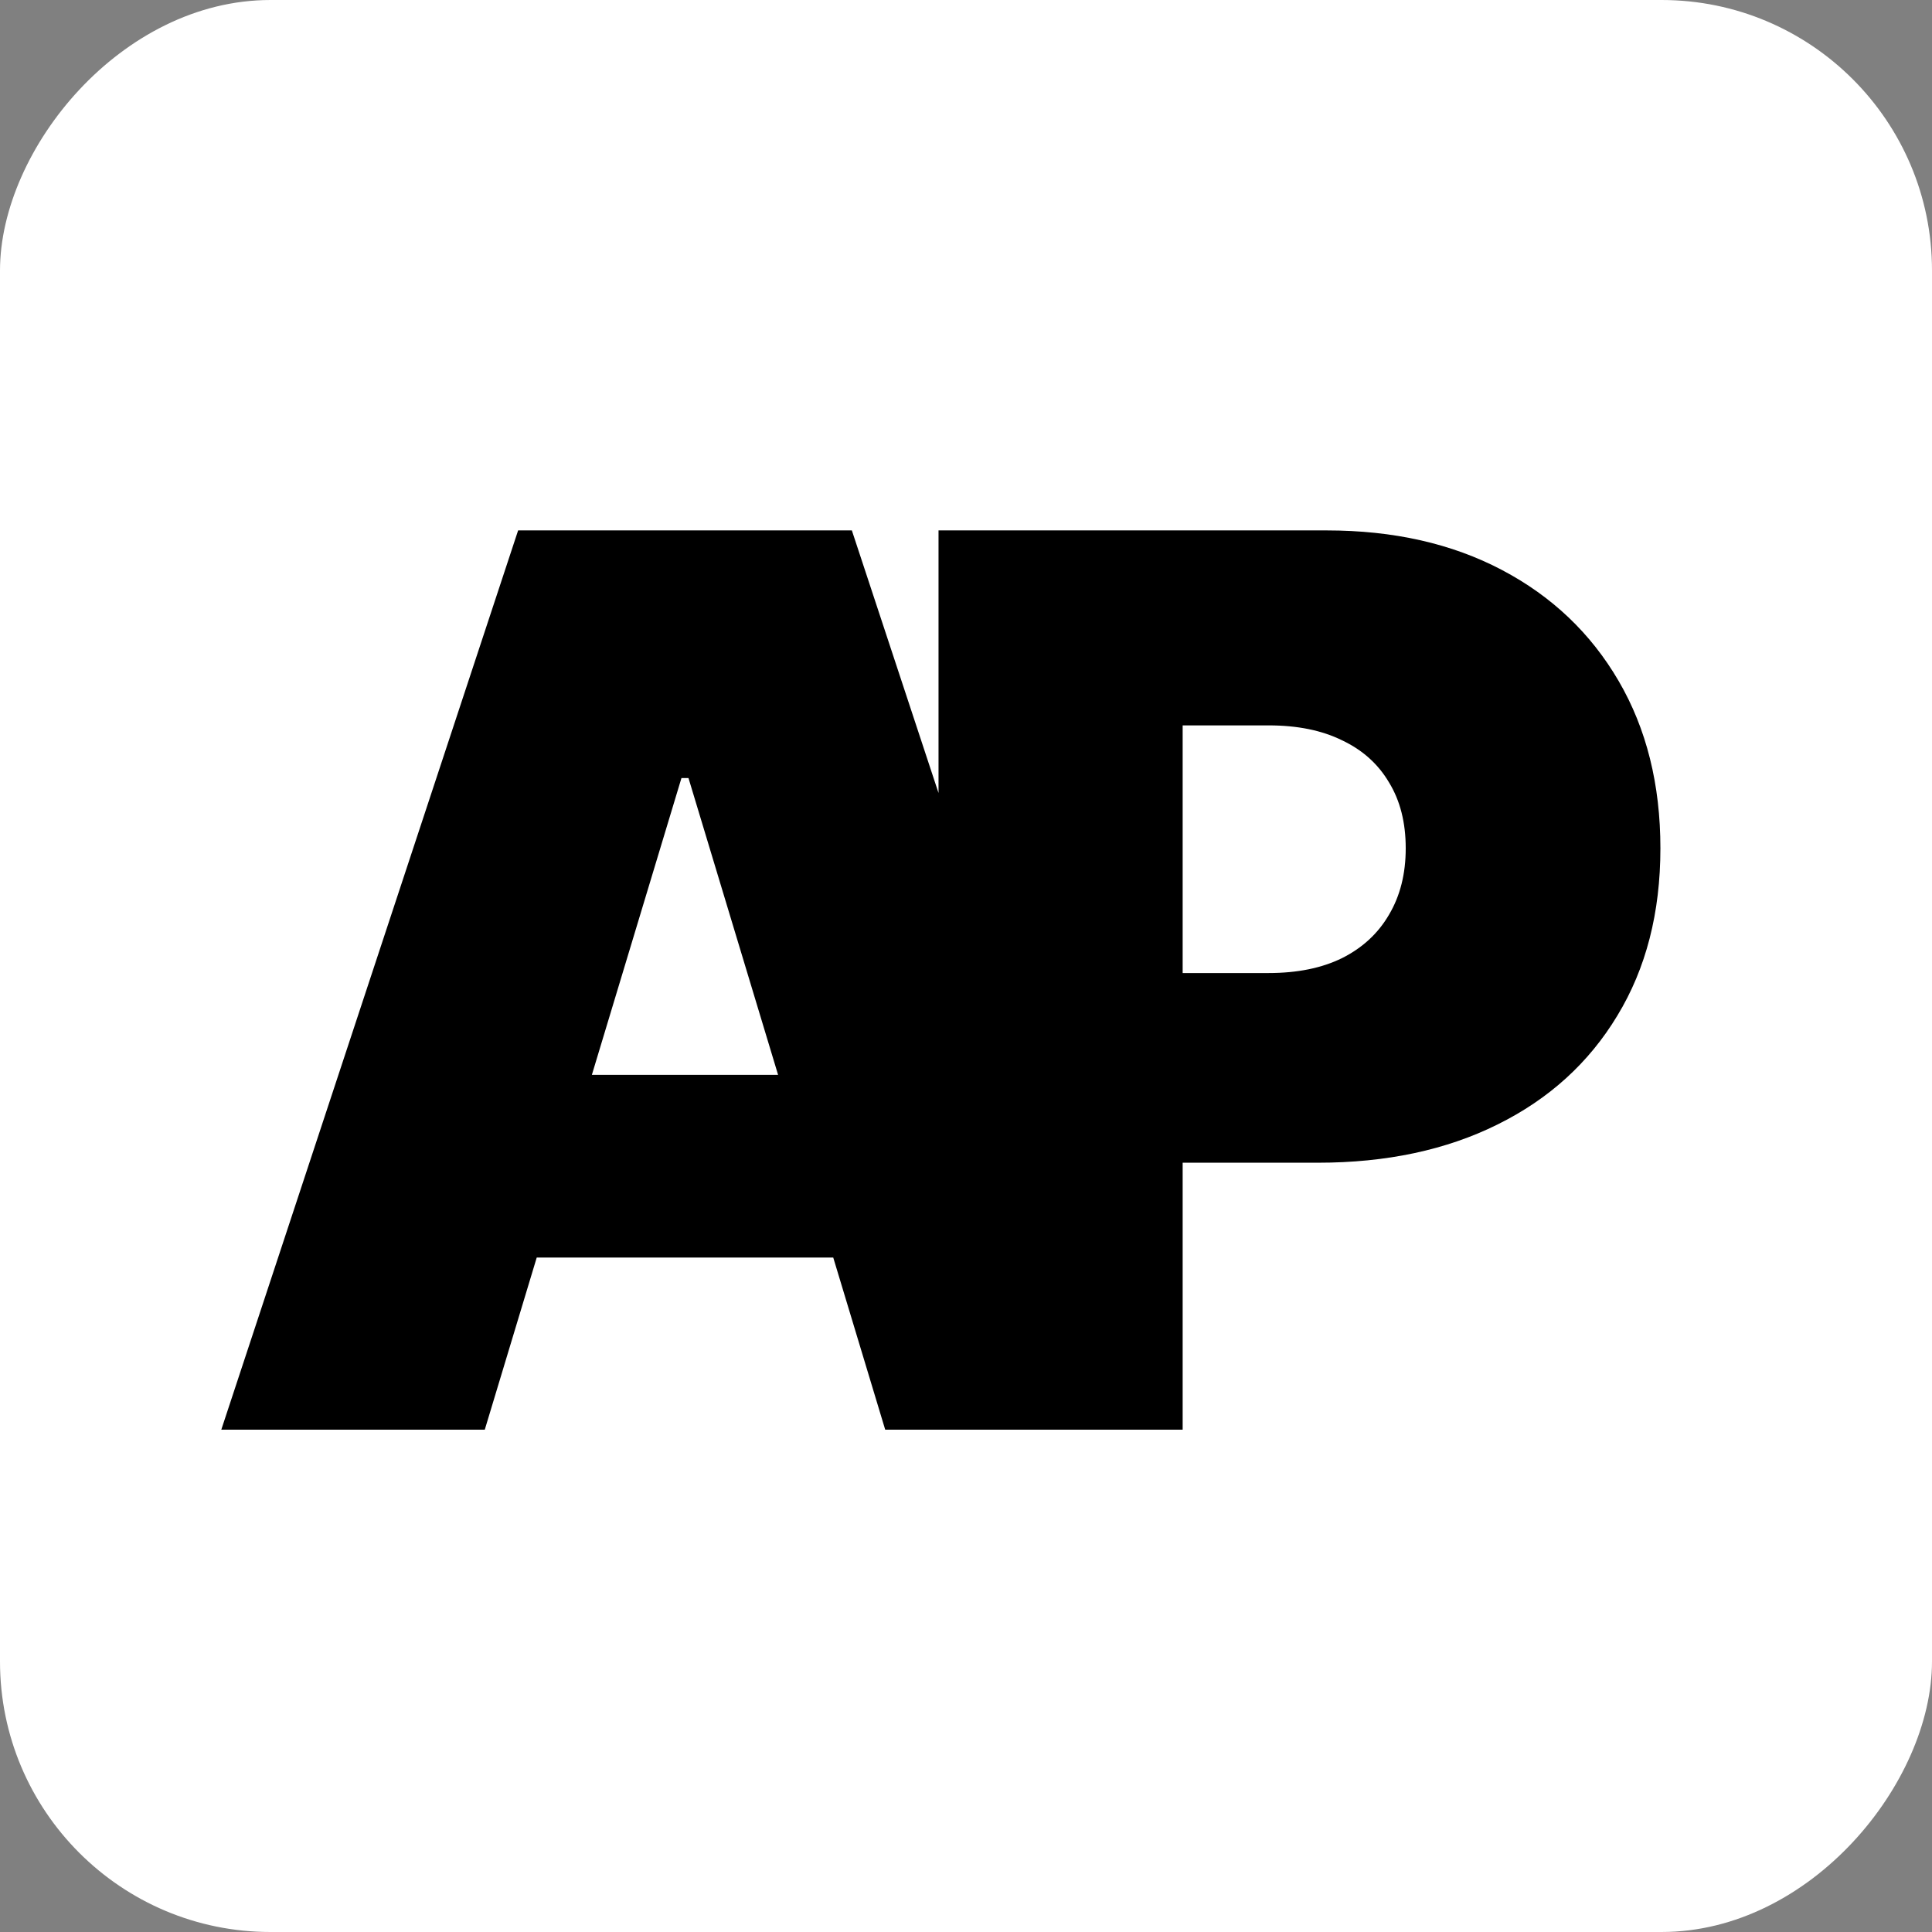 <svg width="50" height="50" viewBox="0 0 50 50" fill="none" xmlns="http://www.w3.org/2000/svg">
<rect x="0" y="0" width="50" height="50" fill="#808080" stroke="none"/>
<rect width="50" height="50" rx="7" transform="matrix(1 0 0 -1 0 50)" fill="white"/>
<path d="M12.546 37H5.727L13.409 13.727H22.046L29.727 37H22.909L17.818 20.136H17.636L12.546 37ZM11.273 27.818H24.091V32.545H11.273V27.818ZM24.289 37V13.727H34.334C36.062 13.727 37.573 14.068 38.868 14.75C40.164 15.432 41.171 16.39 41.891 17.625C42.611 18.86 42.971 20.303 42.971 21.954C42.971 23.621 42.599 25.064 41.857 26.284C41.122 27.504 40.088 28.443 38.755 29.102C37.429 29.761 35.88 30.091 34.107 30.091H28.107V25.182H32.834C33.577 25.182 34.209 25.053 34.732 24.796C35.262 24.53 35.667 24.155 35.948 23.671C36.236 23.186 36.38 22.614 36.38 21.954C36.38 21.288 36.236 20.72 35.948 20.25C35.667 19.773 35.262 19.409 34.732 19.159C34.209 18.901 33.577 18.773 32.834 18.773H30.607V37H24.289Z" fill="black"/>
</svg>
